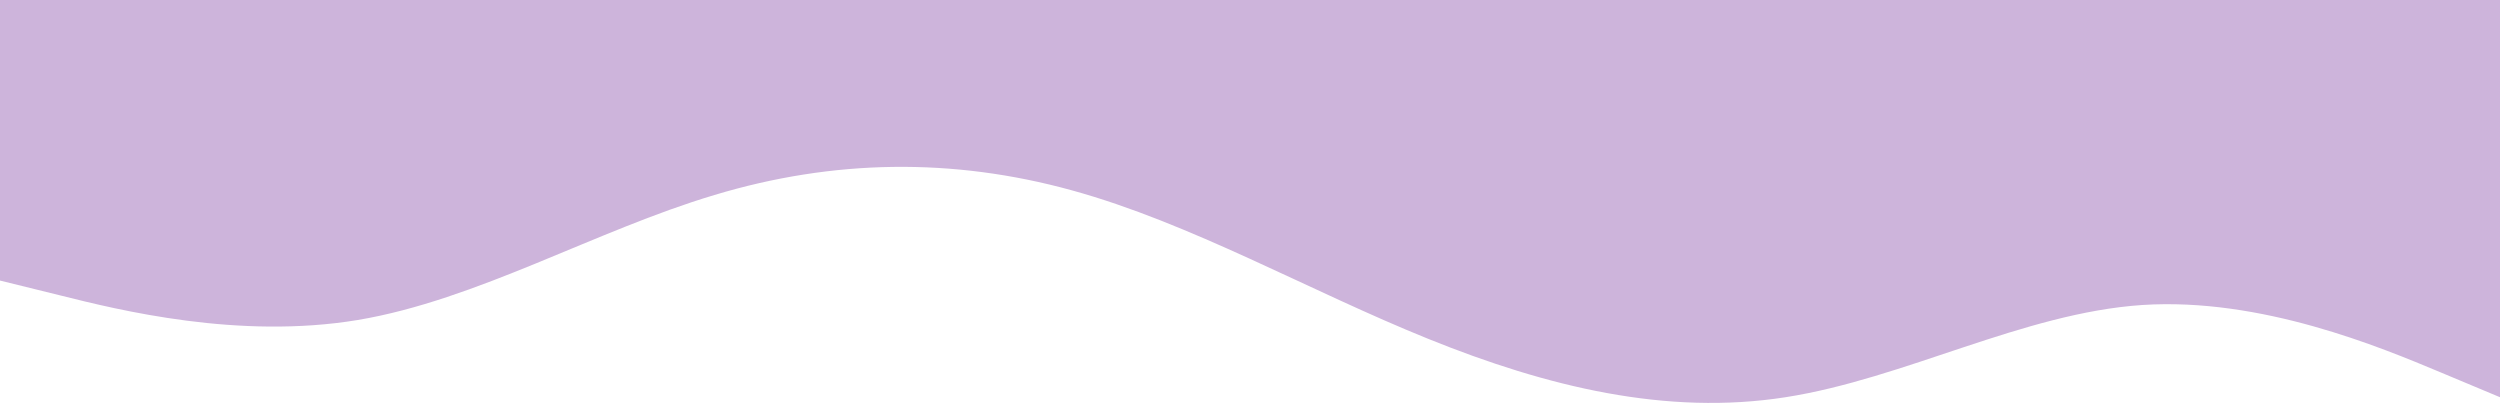 <svg width="900" height="146" viewBox="0 0 900 146" fill="none" xmlns="http://www.w3.org/2000/svg">
<path d="M0 101L21.5 106.3C43 111.7 86 122.3 128.8 115.2C171.7 108 214.3 83 257.2 70.2C300 57.3 343 56.7 385.8 68.5C428.7 80.3 471.3 104.7 514.2 122C557 139.3 600 149.7 642.8 143C685.7 136.3 728.3 112.7 771.2 109.8C814 107 857 125 878.5 134L900 143V0H878.5C857 0 814 0 771.2 0C728.3 0 685.7 0 642.8 0C600 0 557 0 514.2 0C471.3 0 428.7 0 385.8 0C343 0 300 0 257.2 0C214.3 0 171.7 0 128.8 0C86 0 43 0 21.5 0H0V101Z" fill="#CDB4DB"/>
</svg>
